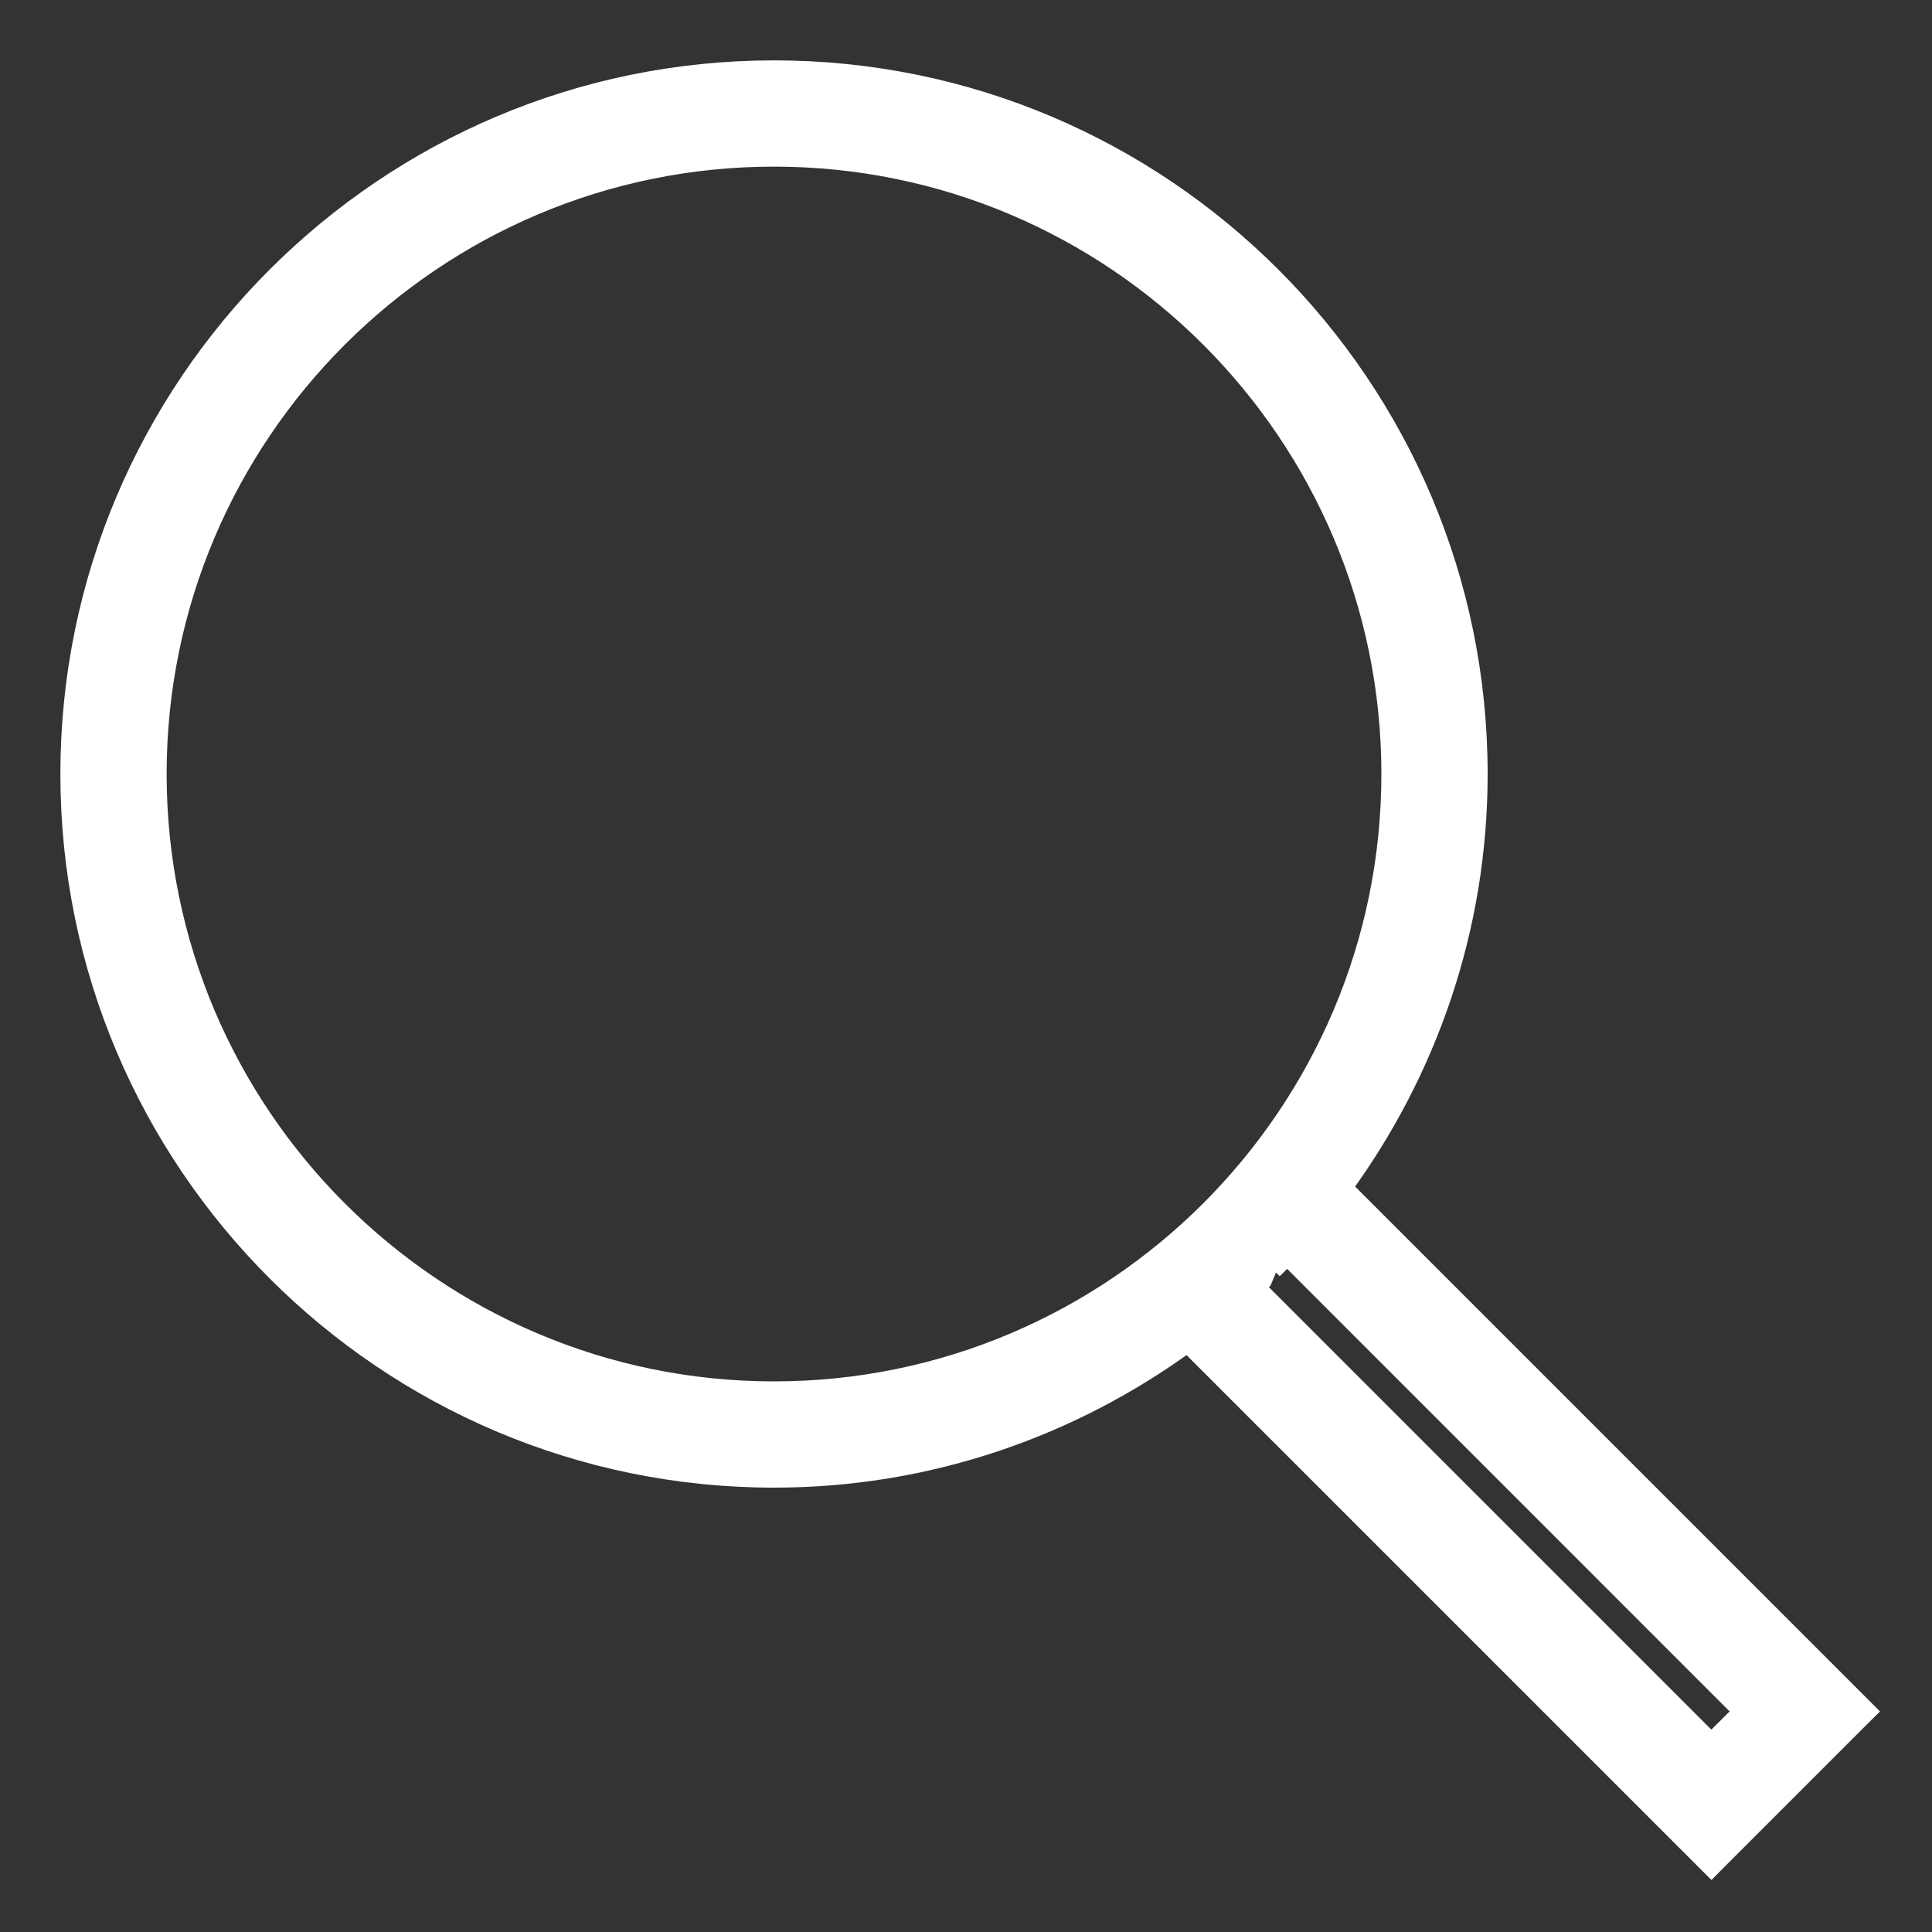 <svg width="24" height="24" viewBox="0 0 24 24" fill="none" xmlns="http://www.w3.org/2000/svg">
<rect x="0" y="0" width="24" height="24" fill="#333333" stroke="none"/>
<path d="M23.088 21.348L23.177 21.26L23.088 21.171L16.67 14.753C17.724 13.309 18.355 11.537 18.355 9.615C18.355 4.795 14.435 0.875 9.615 0.875C4.795 0.875 0.875 4.795 0.875 9.615C0.875 14.435 4.795 18.355 9.615 18.355C11.537 18.355 13.309 17.724 14.753 16.67L21.171 23.088L21.26 23.177L21.348 23.088L23.088 21.348ZM15.678 15.897L15.678 15.897L15.806 15.591L15.896 15.678C15.896 15.678 15.896 15.678 15.896 15.678C15.92 15.654 15.944 15.63 15.97 15.605C15.975 15.6 15.98 15.595 15.985 15.591C15.987 15.589 15.988 15.588 15.99 15.586L21.663 21.26L21.259 21.663L15.586 15.99C15.588 15.988 15.589 15.987 15.591 15.985C15.595 15.981 15.599 15.977 15.603 15.973C15.629 15.946 15.653 15.921 15.678 15.897ZM1.945 9.615C1.945 5.386 5.386 1.945 9.615 1.945C13.844 1.945 17.285 5.386 17.285 9.615C17.285 13.844 13.844 17.285 9.615 17.285C5.386 17.285 1.945 13.844 1.945 9.615Z" fill="white" stroke="white" stroke-width="0.25"/>
</svg>
